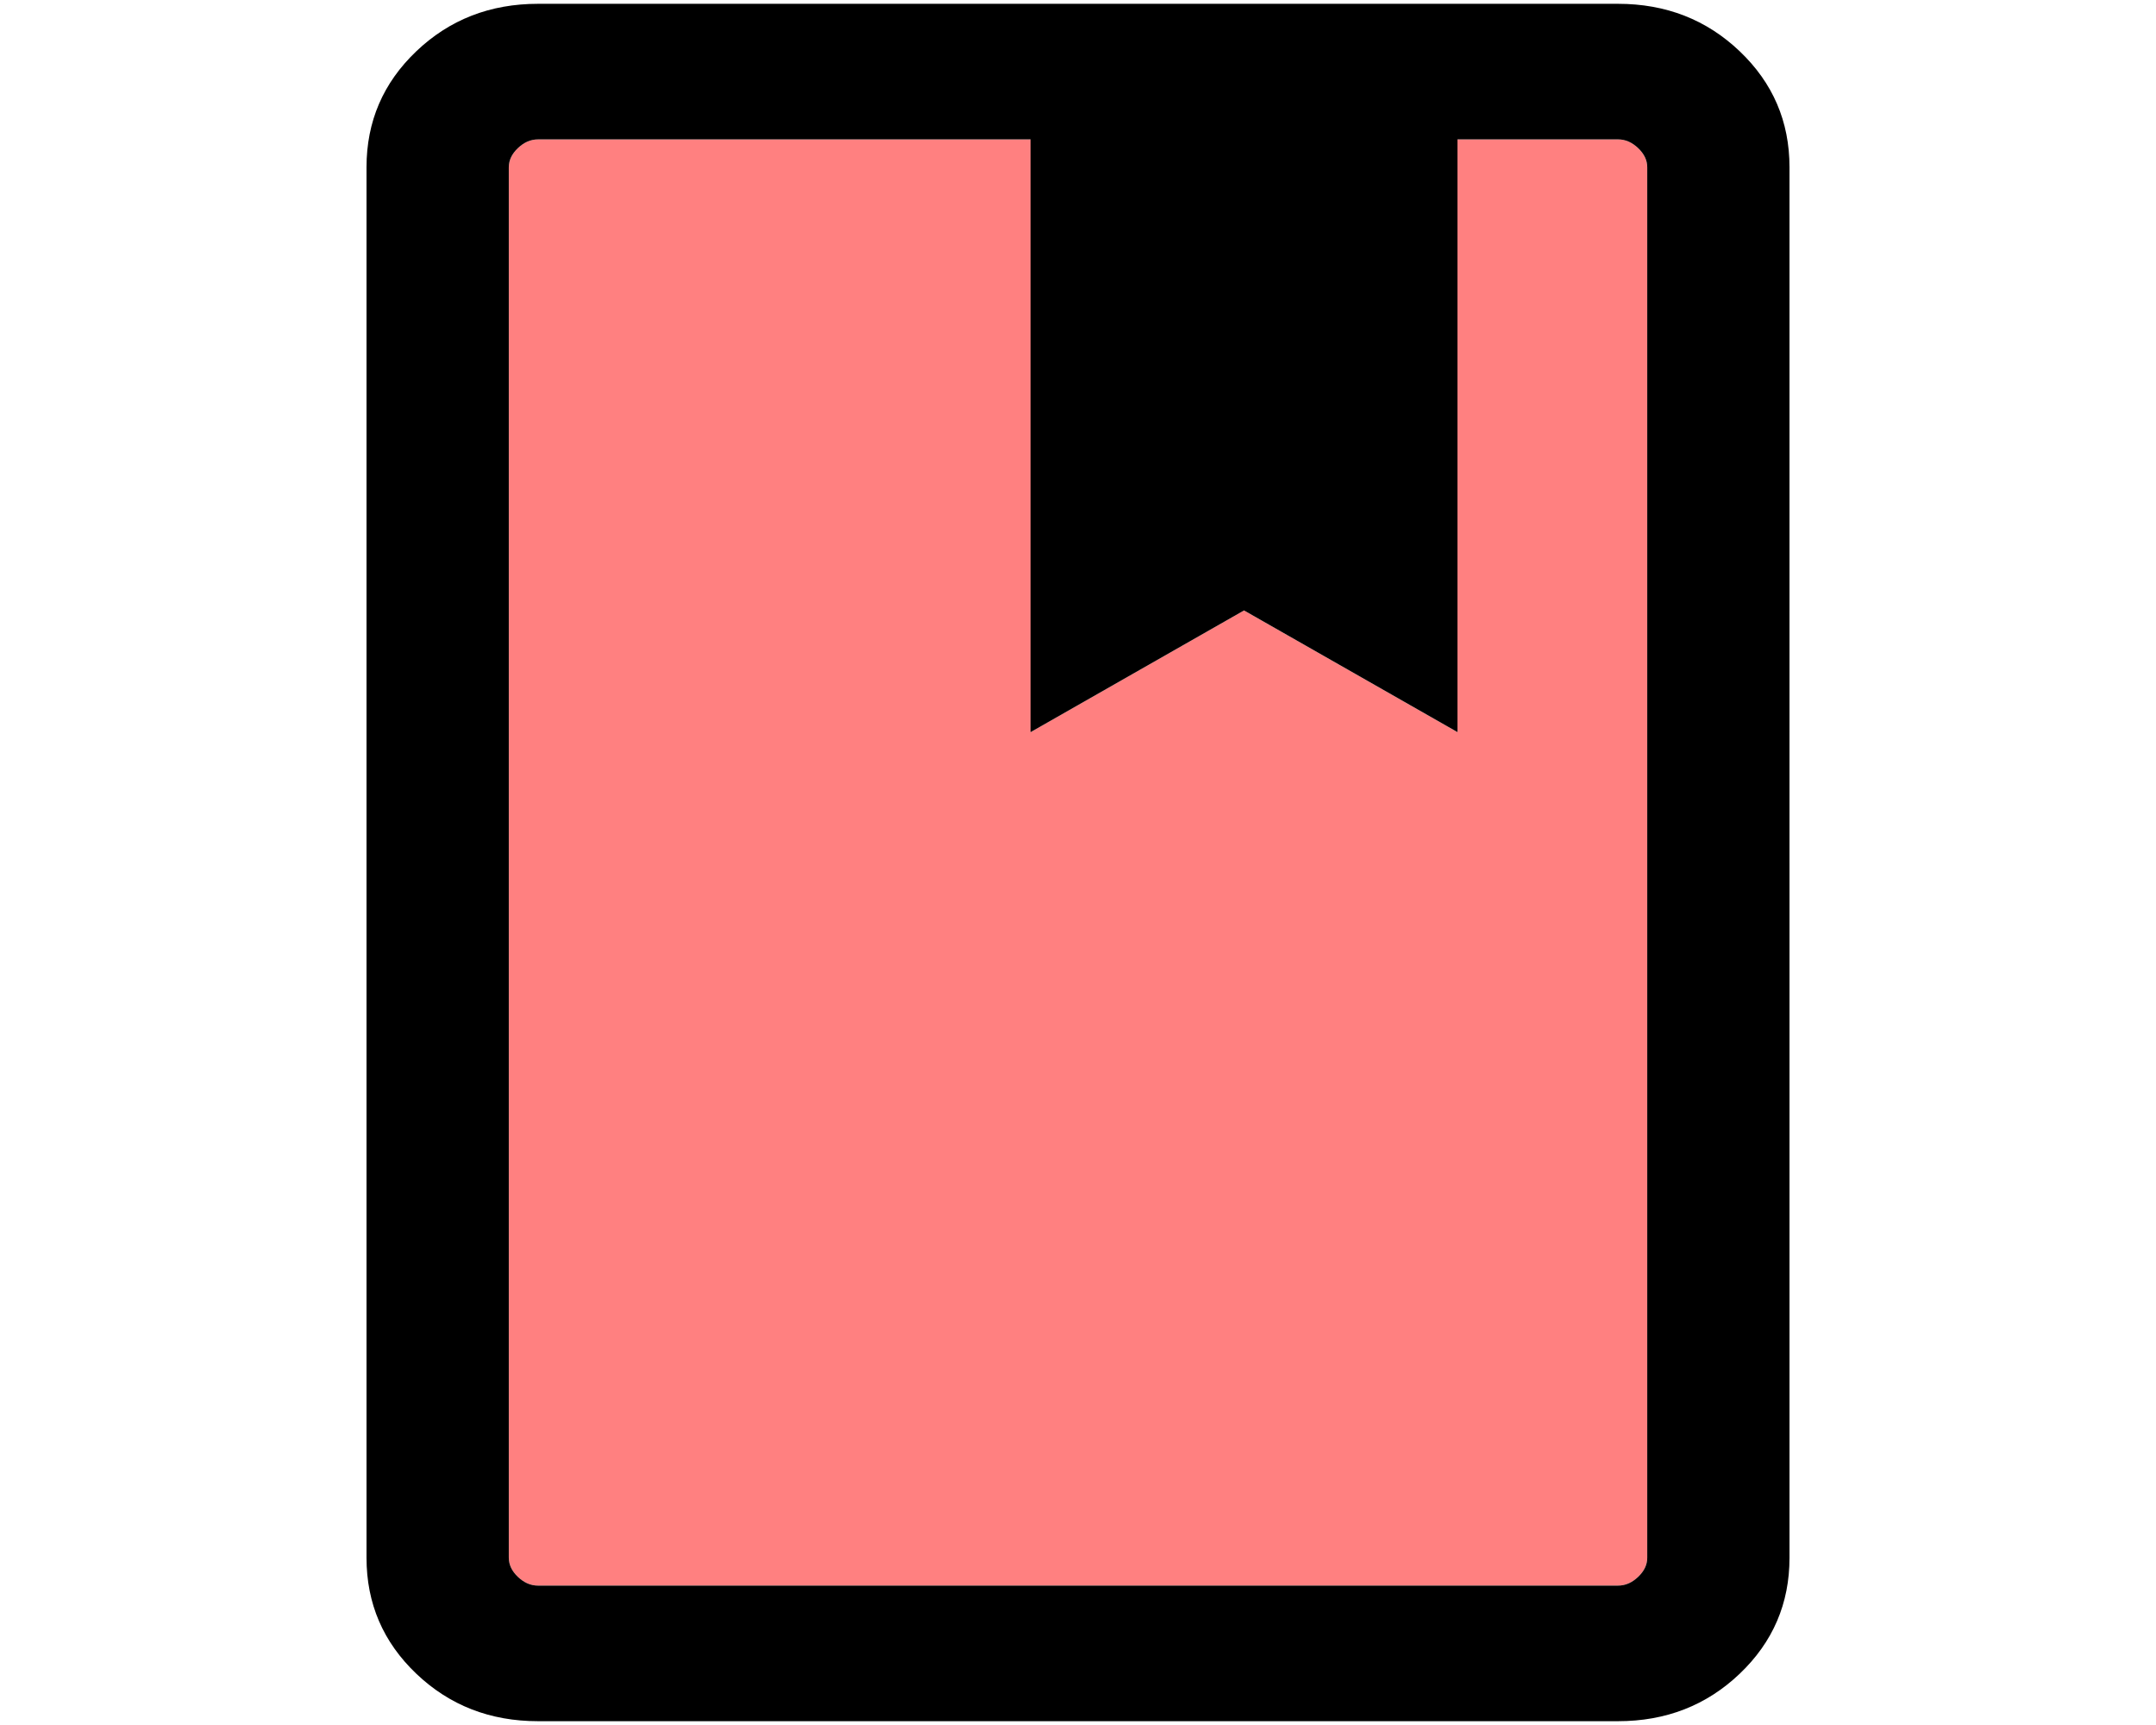 <?xml version="1.0" encoding="UTF-8" standalone="no"?>
<!-- Created with Inkscape (http://www.inkscape.org/) -->

<svg
   width="640"
   height="512"
   viewBox="0 0 169.333 135.467"
   version="1.1"
   id="svg1"
   inkscape:version="1.4 (86a8ad7, 2024-10-11)"
   sodipodi:docname="holds.svg"
   xml:space="preserve"
   xmlns:inkscape="http://www.inkscape.org/namespaces/inkscape"
   xmlns:sodipodi="http://sodipodi.sourceforge.net/DTD/sodipodi-0.dtd"
   xmlns="http://www.w3.org/2000/svg"
   xmlns:svg="http://www.w3.org/2000/svg"><sodipodi:namedview
     id="namedview1"
     pagecolor="#ffffff"
     bordercolor="#111111"
     borderopacity="1"
     inkscape:showpageshadow="0"
     inkscape:pageopacity="0"
     inkscape:pagecheckerboard="1"
     inkscape:deskcolor="#d1d1d1"
     inkscape:document-units="px"
     showborder="false"
     inkscape:zoom="1.08"
     inkscape:cx="396.75926"
     inkscape:cy="293.05556"
     inkscape:window-width="2880"
     inkscape:window-height="1514"
     inkscape:window-x="5749"
     inkscape:window-y="7"
     inkscape:window-maximized="1"
     inkscape:current-layer="layer1" /><defs
     id="defs1" /><g
     inkscape:label="Layer 1"
     inkscape:groupmode="layer"
     id="layer1"><path
       d="M 39.962,122.359 V 13.108 c -1.01e-4,0.008 -0.003,0.015 -0.003,0.023 V 122.336 c 0,0.008 0.003,0.015 0.003,0.023 z"
       style="stroke-width:0.182"
       id="path6" /><path
       d="m 97.706,47.94 16.764,9.556 v -5.16e-4 z"
       style="stroke-width:0.182"
       id="path5" /><path
       d="m 80.942,57.496 16.764,-9.556 -0.001,-5.17e-4 z"
       style="stroke-width:0.182"
       id="path4" /><path
       d="m 42.255,10.946 c -0.574,0 -1.1,0.228 -1.577,0.683 -0.472,0.448 -0.708,0.941 -0.715,1.478 V 122.359 c 0.007,0.537 0.243,1.03 0.715,1.478 0.477,0.456 1.003,0.683 1.577,0.683 h 84.824 c 0.574,0 1.1,-0.228 1.577,-0.683 0.479,-0.454 0.718,-0.955 0.718,-1.501 V 13.131 c 0,-0.547 -0.239,-1.047 -0.718,-1.502 -0.477,-0.456 -1.003,-0.683 -1.577,-0.683 h -12.609 v 46.55 0 L 97.706,47.94 80.942,57.496 h -5.17e-4 V 10.946 Z"
       style="stroke-width:0.182;fill:#ff8080"
       id="path3" /><path
       d="m 42.255,0.299 c -3.764,0 -6.95,1.242 -9.558,3.727 C 30.09,6.51 28.786,9.545 28.786,13.131 V 122.336 c 0,3.586 1.304,6.621 3.911,9.105 2.608,2.484 5.794,3.727 9.558,3.727 h 84.824 c 3.764,0 6.95,-1.242 9.558,-3.727 2.608,-2.484 3.911,-5.52 3.911,-9.105 V 13.131 c 0,-3.586 -1.304,-6.621 -3.911,-9.105 -2.608,-2.484 -5.794,-3.727 -9.558,-3.727 z m 0,10.647 h 38.687 v 46.55 l 16.764,-9.557 0.001,5.17e-4 16.764,9.555 V 10.946 h 12.609 c 0.574,0 1.1,0.228 1.577,0.683 0.479,0.454 0.718,0.955 0.718,1.502 V 122.336 c 0,0.547 -0.239,1.047 -0.718,1.501 -0.477,0.456 -1.003,0.683 -1.577,0.683 H 42.255 c -0.574,0 -1.1,-0.228 -1.577,-0.683 -0.472,-0.448 -0.708,-0.941 -0.715,-1.478 v 0 c -1.01e-4,-0.008 -0.003,-0.015 -0.003,-0.023 V 13.131 c 0,-0.008 0.003,-0.015 0.003,-0.023 v 0 c 0.007,-0.537 0.243,-1.031 0.715,-1.478 0.477,-0.456 1.003,-0.683 1.577,-0.683 z"
       style="stroke-width:0.182"
       id="path2" /></g></svg>
